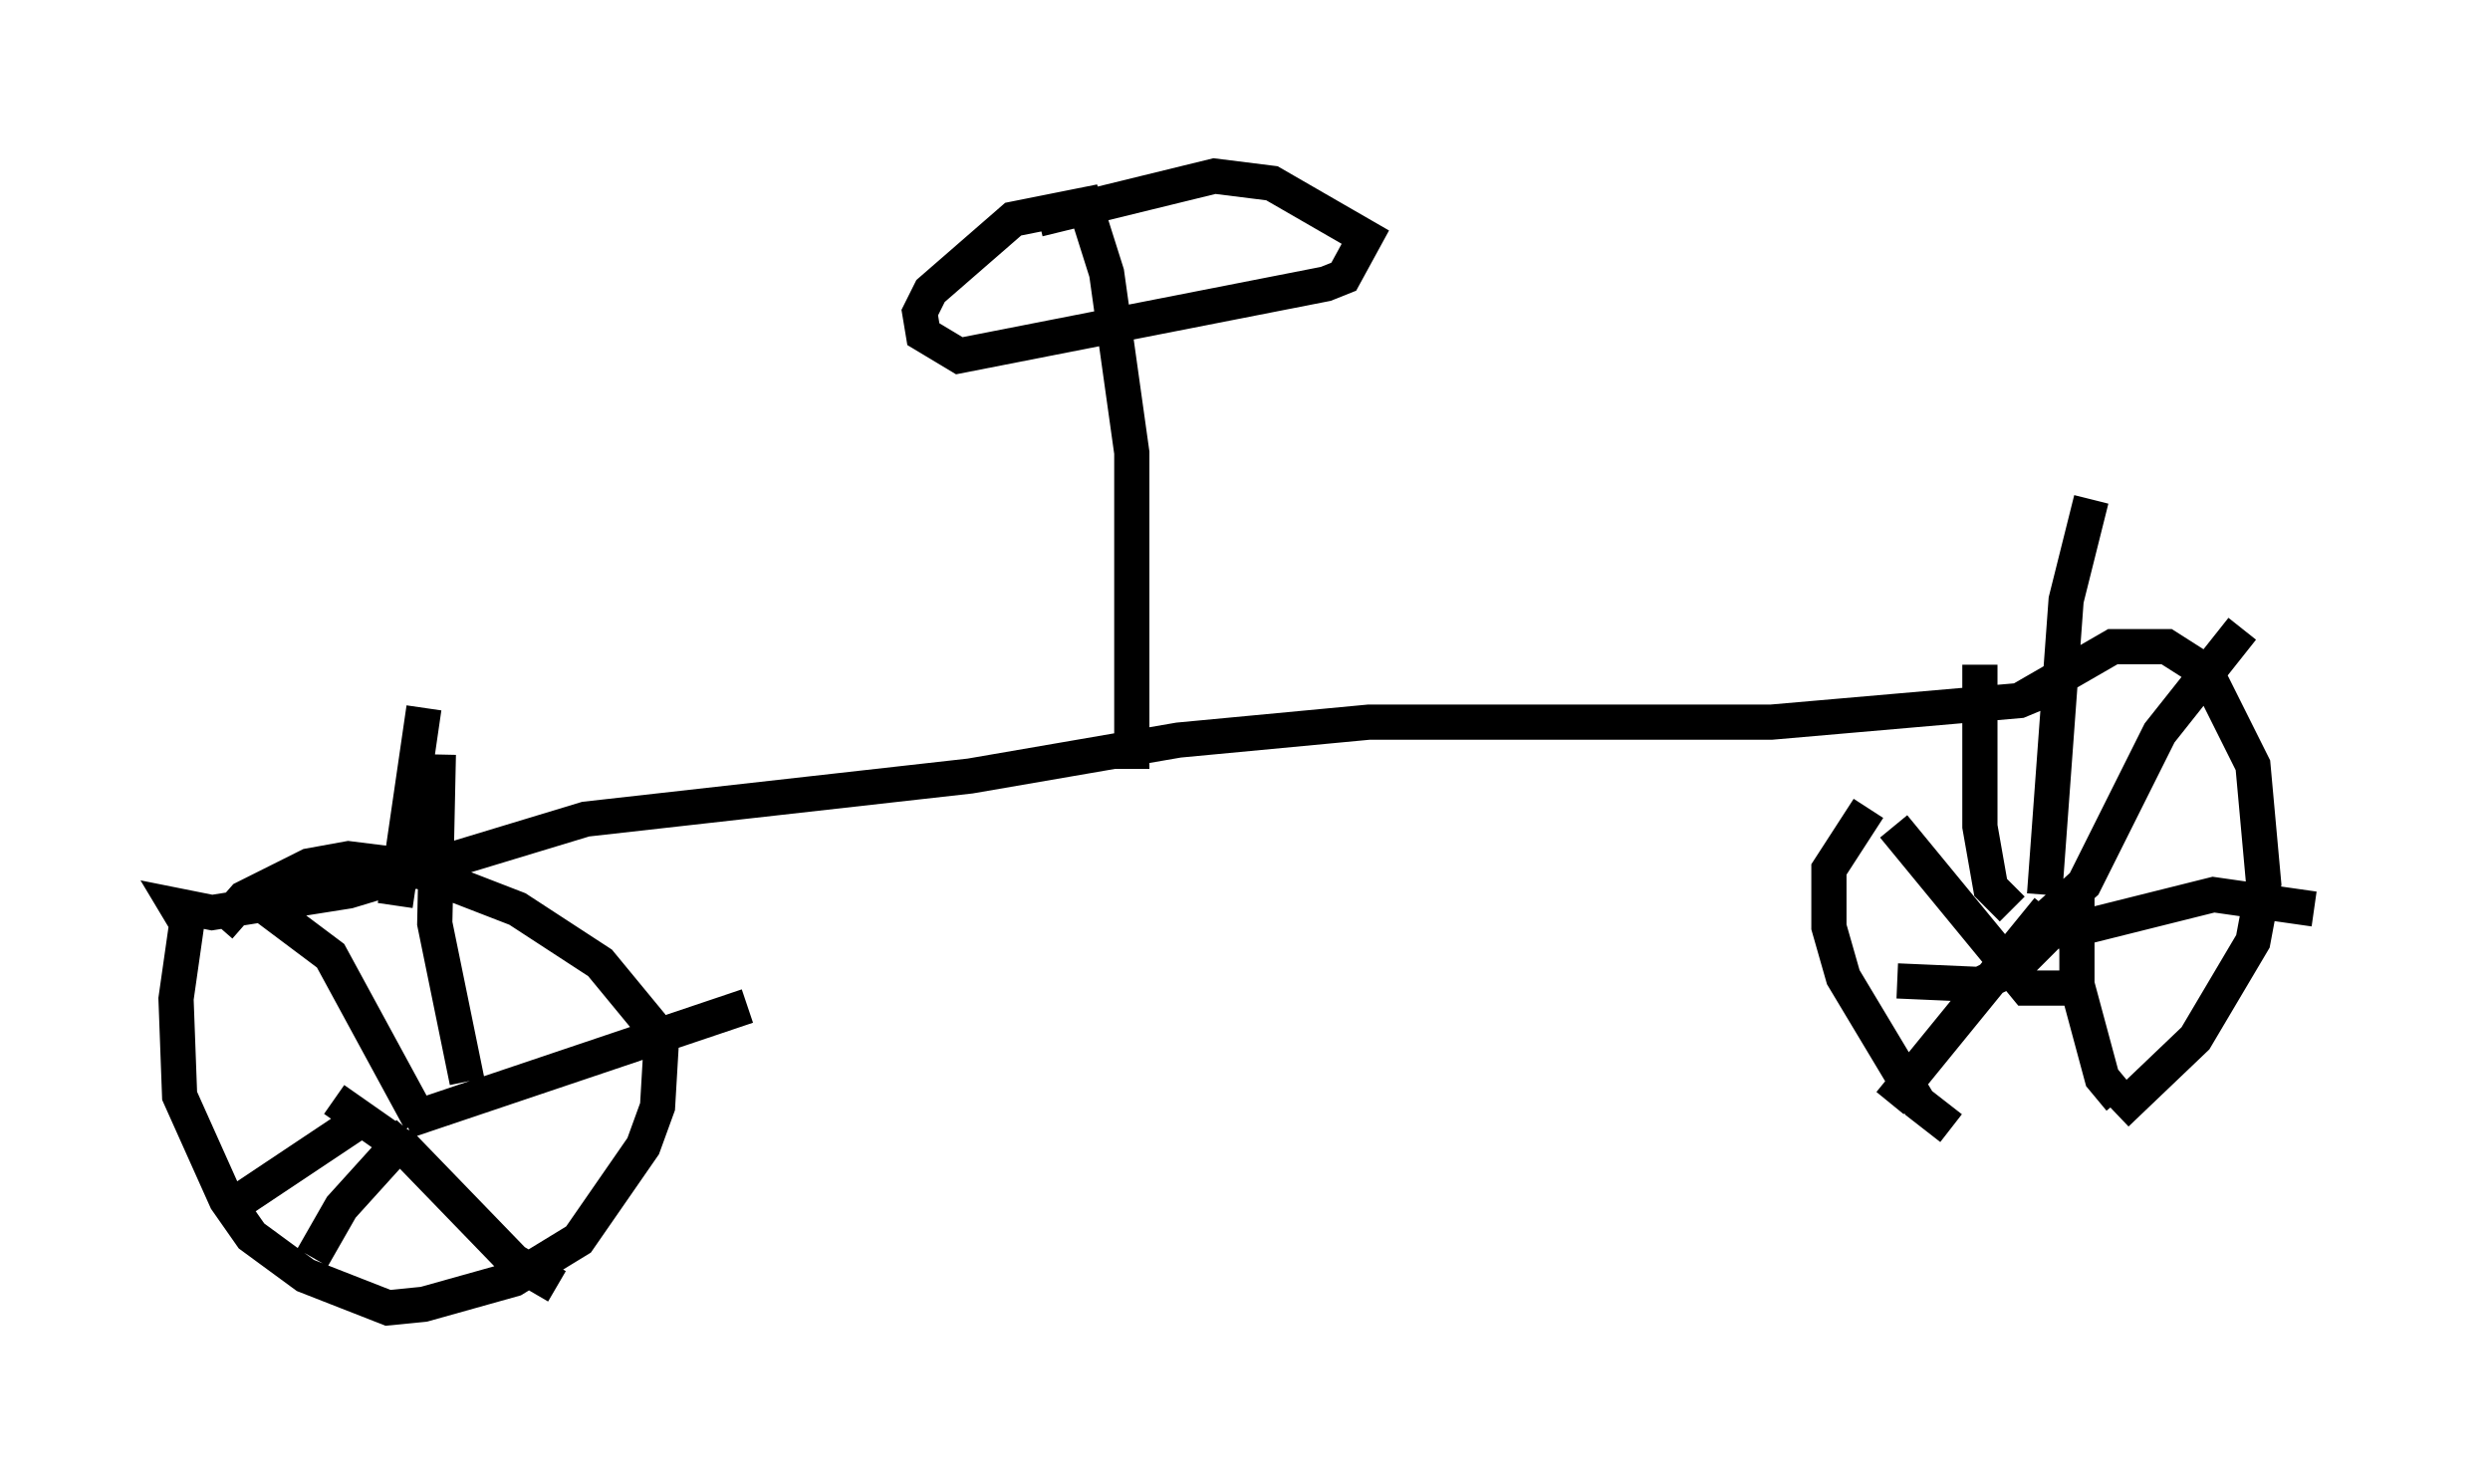 <?xml version="1.0" encoding="utf-8" ?>
<svg baseProfile="full" height="42.157" version="1.1" width="70.74" xmlns="http://www.w3.org/2000/svg" xmlns:ev="http://www.w3.org/2001/xml-events" xmlns:xlink="http://www.w3.org/1999/xlink"><defs /><rect fill="white" height="42.157" width="70.74" x="0" y="0" /><path d="M59.411, 17.658 m-6.329, 5.308 l-1.123, 1.735 0.0, 1.633 l0.408, 1.429 2.144, 3.573 l0.919, 0.715 m4.696, -0.408 l2.246, -2.144 1.633, -2.756 l0.306, -1.633 -0.306, -3.369 l-1.327, -2.654 -1.123, -0.715 l-1.531, 0.0 -2.654, 1.531 m1.225, -0.51 l-1.225, 0.51 -7.044, 0.613 l-11.433, 0.0 -5.41, 0.51 l-5.921, 1.021 -10.923, 1.225 l-6.738, 2.042 -3.879, 0.613 l-1.021, -0.204 0.306, 0.51 l-0.306, 2.144 0.102, 2.756 l1.327, 2.96 0.715, 1.021 l1.531, 1.123 2.348, 0.919 l1.021, -0.102 2.552, -0.715 l1.838, -1.123 1.838, -2.654 l0.408, -1.123 0.102, -1.735 l-0.306, -0.613 -1.429, -1.735 l-2.348, -1.531 -3.165, -1.225 l-1.633, -0.204 -1.123, 0.204 l-1.838, 0.919 -0.715, 0.817 m51.859, -0.919 l0.613, -8.371 0.715, -2.858 m-1.225, 11.842 l1.021, -0.919 2.144, -4.288 l2.348, -2.96 m-5.308, 8.677 l4.492, -1.123 2.858, 0.408 m-6.738, -0.51 l0.0, 2.654 0.715, 2.654 l0.51, 0.613 m-2.042, -5.41 l-4.492, 5.513 m4.696, -5.002 l-1.123, 1.123 -1.021, 0.51 l-2.348, -0.102 m5.002, 0.204 l-1.327, 0.0 -3.777, -4.594 m3.369, 2.348 l-0.613, -0.613 -0.306, -1.735 l0.0, -4.594 m-46.755, 12.352 l2.042, 1.429 3.063, 3.165 l1.225, 0.715 m-4.288, -4.696 l9.698, -3.267 m-7.963, 2.144 l-0.919, -4.492 0.102, -4.798 m-0.51, 10.413 l-2.552, -4.696 -2.042, -1.531 m3.165, 6.023 l-4.288, 2.858 m5.41, -2.348 l-1.94, 2.144 -0.817, 1.429 m23.275, -13.883 l0.0, -8.983 -0.715, -5.104 l-0.613, -1.94 -2.042, 0.408 l-2.348, 2.042 -0.306, 0.613 l0.102, 0.613 1.021, 0.613 l10.413, -2.042 0.51, -0.204 l0.613, -1.123 -2.654, -1.531 l-1.633, -0.204 -5.002, 1.225 m-18.273, 19.498 l0.817, -5.615 " fill="none" stroke="black" stroke-width="1" /></svg>